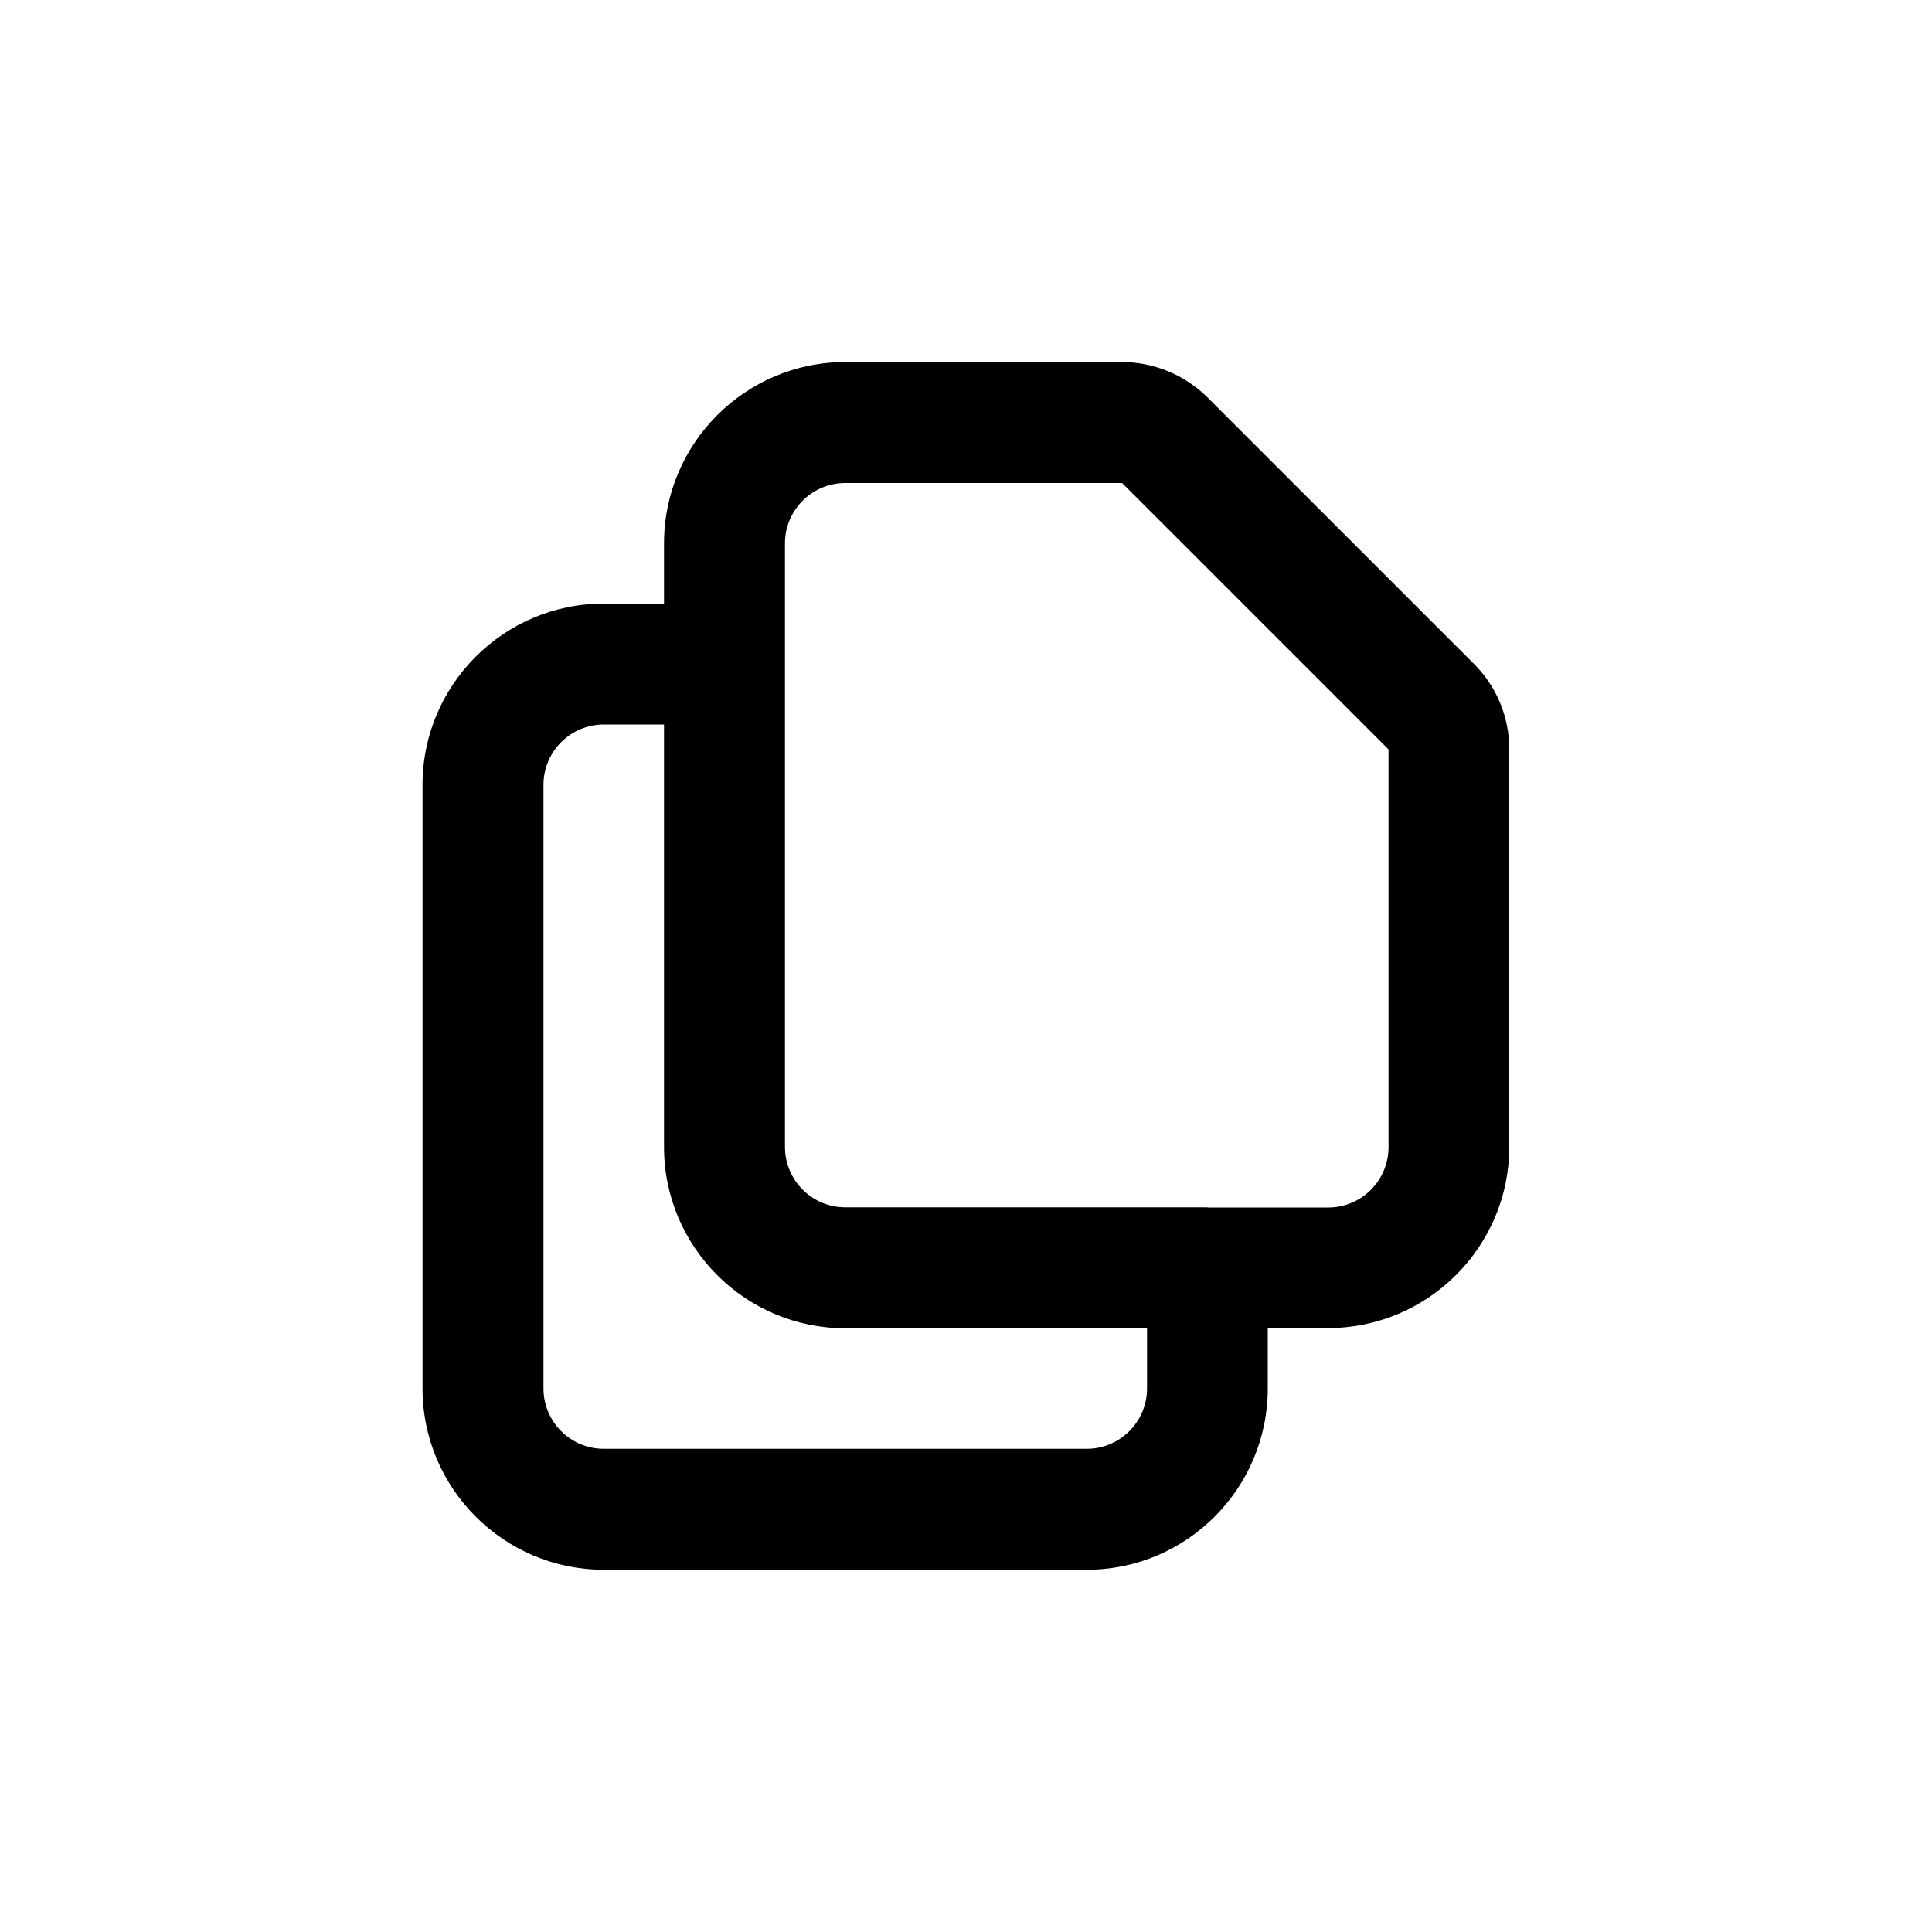 <?xml version="1.0" encoding="utf-8"?>
<!-- Generator: Adobe Illustrator 25.1.0, SVG Export Plug-In . SVG Version: 6.00 Build 0)  -->
<svg version="1.1" id="Layer_1" xmlns="http://www.w3.org/2000/svg" xmlns:xlink="http://www.w3.org/1999/xlink" x="0px" y="0px"
	 viewBox="0 0 1000 1000" style="enable-background:new 0 0 1000 1000;" xml:space="preserve">
<path d="M762.9,343.6L625,205.7c-11.6-11.6-27.8-18.3-44.2-18.3H437.5c-51.7,0-93.8,42.1-93.8,93.8v31.2h-31.2
	c-51.7,0-93.8,42.1-93.8,93.8v312.5c0,51.7,42.1,93.8,93.8,93.8h250c51.7,0,93.7-42.1,93.7-93.9v-31.2h31.2
	c51.7,0,93.8-42.1,93.8-93.8V387.8C781.2,371.1,774.7,355.4,762.9,343.6z M593.7,718.7c0,17.2-14,31.2-31.2,31.2h-250
	c-17.2,0-31.2-14-31.2-31.2V406.2c0-17.2,14-31.2,31.2-31.2h31.2v218.7c0,51.7,42.1,93.8,93.8,93.8h156.2V718.7z M718.7,593.8
	c0,17.2-14,31.2-31.2,31.2H625v-0.1H437.5c-17.2,0-31.2-14-31.2-31.2V281.2c0-17.2,14-31.2,31.2-31.2h143.3l137.9,137.9V593.8z"/>
</svg>
